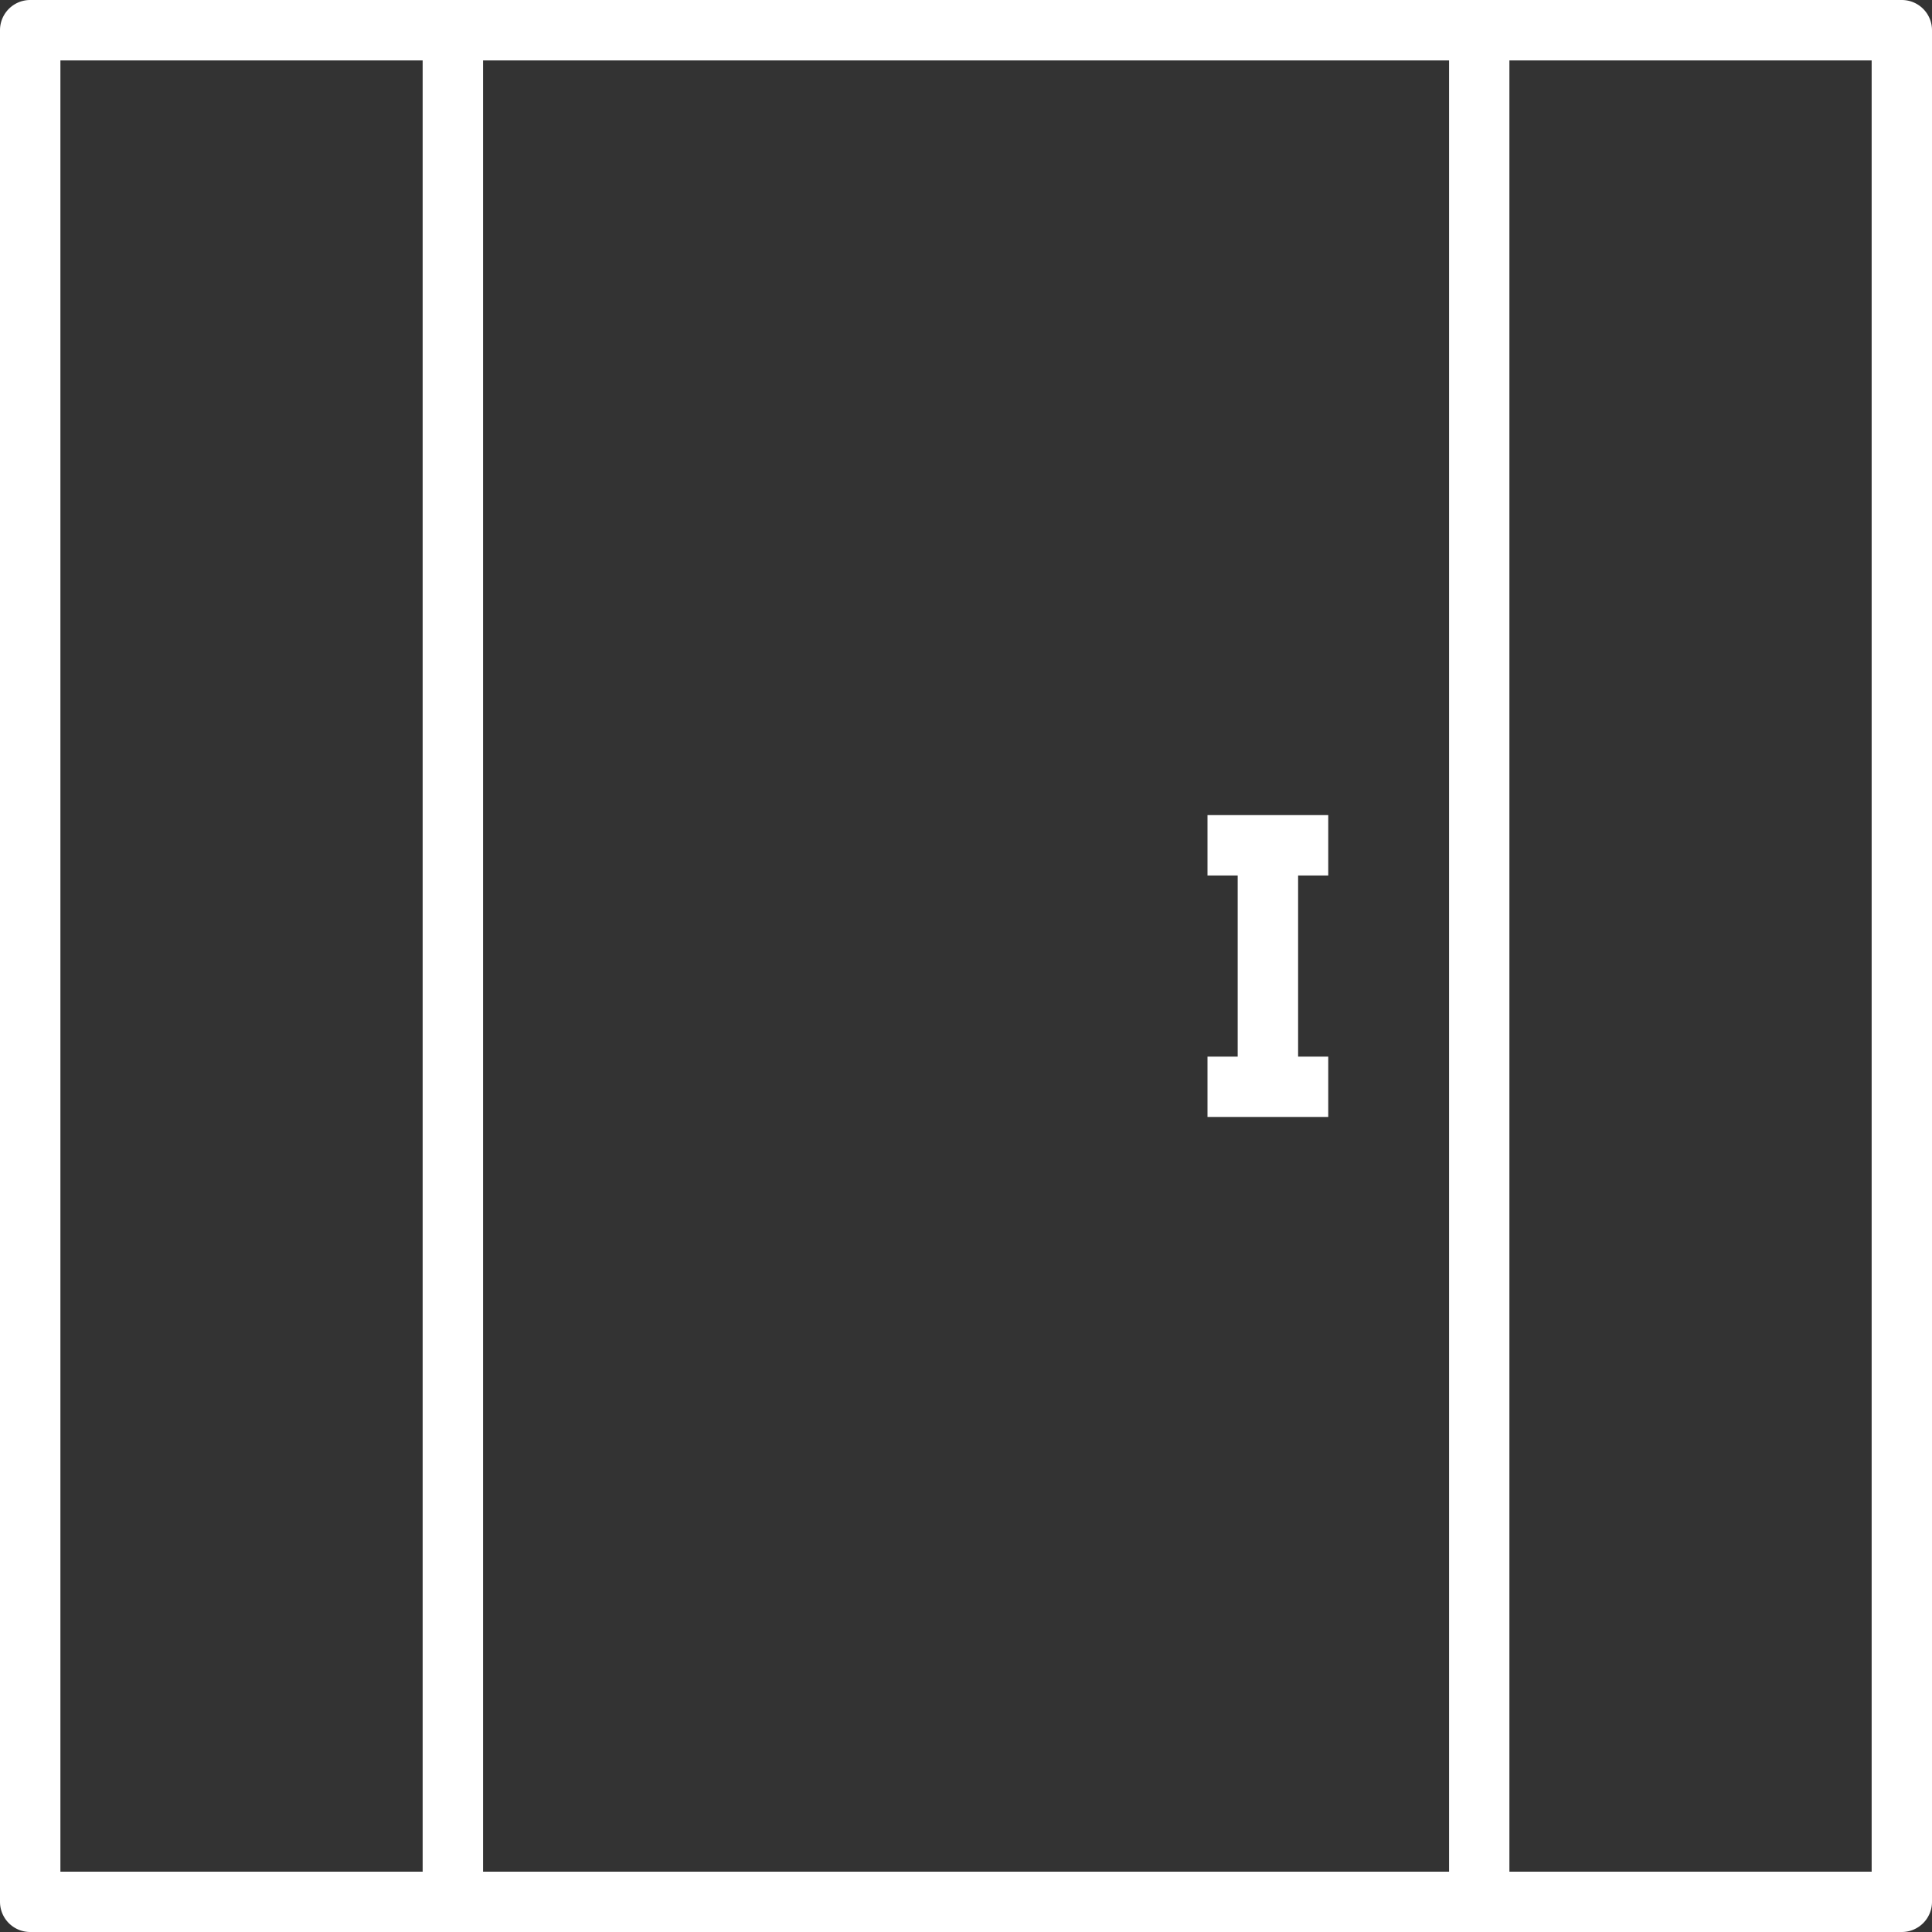 <svg xmlns="http://www.w3.org/2000/svg" width="30" height="30" viewBox="0 0 30 30">
  <rect x="0" y="0" width="30" height="30" fill="#333333" stroke="none"/>
  <path id="s4" d="M3140.469,3657a.469.469,0,0,1-.469-.469v-29.063a.469.469,0,0,1,.469-.468h29.062a.469.469,0,0,1,.469.468v29.063a.469.469,0,0,1-.469.469Zm22.969-.937h5.625v-28.125h-5.625Zm-15.937,0h15v-28.125h-15Zm-6.563,0h5.625v-28.125h-5.625Zm17.812-11.719v-.937h.469v-2.813h-.469v-.937h1.875v.937h-.468v2.813h.468v.937Z" transform="translate(-3140 -3627)" fill="#fff"/>
</svg>
